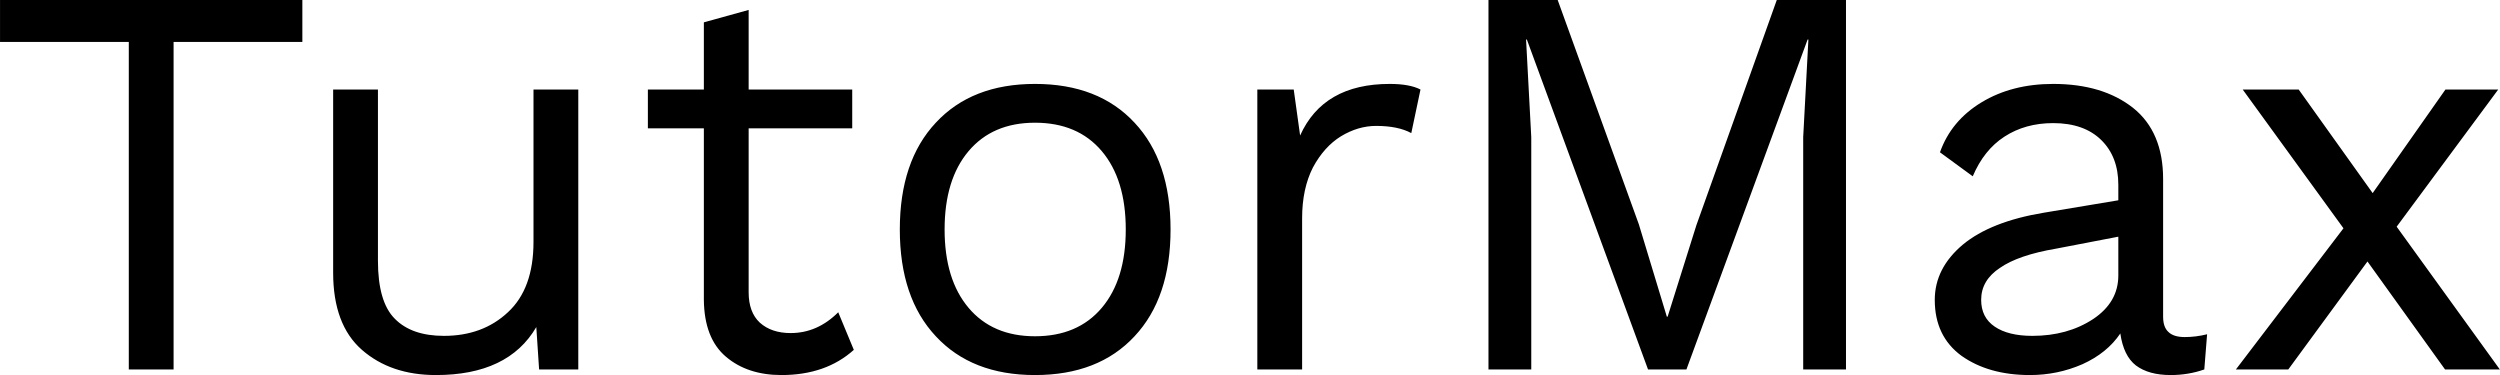 <svg data-v-423bf9ae="" xmlns="http://www.w3.org/2000/svg" viewBox="0 0 399.908 60" class="font"><!----><!----><!----><g data-v-423bf9ae="" id="cc476035-9067-4733-bd51-41d78ffbebe1" fill="black" transform="matrix(6.397,0,0,6.397,-2.874,-24.19)"><path d="M8.01 3.78L8.01 4.83L4.79 4.83L4.79 13.02L3.67 13.02L3.67 4.83L0.45 4.83L0.45 3.78L8.01 3.78ZM13.79 6.02L14.91 6.02L14.91 13.02L13.93 13.02L13.86 11.96L13.86 11.96Q13.16 13.16 11.35 13.16L11.35 13.16L11.35 13.16Q10.22 13.16 9.50 12.53L9.50 12.53L9.50 12.53Q8.78 11.90 8.78 10.60L8.78 10.60L8.78 6.02L9.90 6.02L9.90 10.30L9.90 10.30Q9.90 11.33 10.32 11.75L10.32 11.75L10.32 11.75Q10.74 12.18 11.55 12.18L11.55 12.18L11.55 12.18Q12.52 12.18 13.15 11.59L13.15 11.59L13.15 11.59Q13.79 11.00 13.79 9.83L13.79 9.83L13.79 6.02ZM21.41 11.59L21.80 12.53L21.80 12.53Q21.10 13.16 19.99 13.16L19.99 13.16L19.99 13.16Q19.14 13.16 18.60 12.70L18.60 12.70L18.60 12.70Q18.06 12.24 18.05 11.28L18.05 11.28L18.05 6.99L16.65 6.99L16.65 6.02L18.05 6.02L18.05 4.34L19.17 4.03L19.17 6.02L21.76 6.02L21.76 6.99L19.17 6.99L19.17 11.09L19.17 11.09Q19.17 11.59 19.45 11.85L19.45 11.85L19.45 11.85Q19.74 12.11 20.22 12.11L20.22 12.11L20.22 12.11Q20.89 12.11 21.41 11.59L21.41 11.59ZM26.33 5.88L26.33 5.88Q27.92 5.88 28.82 6.85L28.82 6.85L28.82 6.85Q29.72 7.81 29.72 9.52L29.72 9.52L29.72 9.52Q29.72 11.23 28.82 12.19L28.82 12.19L28.82 12.19Q27.92 13.16 26.33 13.16L26.33 13.16L26.33 13.16Q24.75 13.16 23.85 12.19L23.85 12.19L23.85 12.19Q22.95 11.23 22.95 9.52L22.95 9.52L22.95 9.52Q22.95 7.81 23.85 6.85L23.85 6.85L23.85 6.85Q24.75 5.88 26.33 5.88L26.33 5.88ZM26.33 6.85L26.33 6.85Q25.27 6.85 24.67 7.56L24.67 7.56L24.67 7.56Q24.07 8.27 24.07 9.52L24.07 9.52L24.07 9.52Q24.07 10.77 24.67 11.48L24.67 11.48L24.67 11.48Q25.27 12.19 26.33 12.19L26.33 12.19L26.33 12.19Q27.40 12.19 28 11.48L28 11.48L28 11.48Q28.60 10.77 28.60 9.52L28.60 9.52L28.60 9.52Q28.60 8.27 28 7.56L28 7.56L28 7.56Q27.40 6.85 26.33 6.85L26.33 6.85ZM35.20 5.88L35.20 5.88Q35.70 5.88 35.97 6.02L35.97 6.02L35.74 7.11L35.74 7.11Q35.41 6.93 34.86 6.93L34.86 6.93L34.86 6.93Q34.41 6.93 33.98 7.19L33.98 7.19L33.98 7.19Q33.56 7.45 33.28 7.97L33.28 7.97L33.28 7.97Q33.01 8.50 33.01 9.24L33.01 9.24L33.01 13.02L31.89 13.02L31.89 6.02L32.80 6.02L32.96 7.17L32.96 7.17Q33.54 5.88 35.20 5.88L35.20 5.88ZM46.61 3.78L46.61 13.02L45.54 13.02L45.54 7.21L45.67 4.77L45.65 4.77L42.62 13.02L41.66 13.02L38.63 4.77L38.61 4.77L38.74 7.21L38.74 13.02L37.67 13.02L37.67 3.78L39.40 3.78L41.43 9.39L42.13 11.70L42.15 11.70L42.87 9.41L44.88 3.78L46.61 3.78ZM55.08 12.21L55.08 12.21Q55.36 12.21 55.64 12.14L55.64 12.14L55.57 13.02L55.57 13.02Q55.17 13.16 54.73 13.16L54.73 13.16L54.73 13.16Q54.18 13.16 53.86 12.92L53.86 12.92L53.86 12.92Q53.55 12.68 53.47 12.12L53.47 12.12L53.47 12.12Q53.14 12.61 52.52 12.89L52.52 12.89L52.52 12.89Q51.90 13.16 51.21 13.16L51.21 13.16L51.21 13.16Q50.18 13.16 49.50 12.68L49.50 12.68L49.50 12.68Q48.83 12.19 48.83 11.28L48.83 11.28L48.83 11.28Q48.83 10.49 49.53 9.90L49.53 9.90L49.53 9.90Q50.23 9.32 51.56 9.10L51.56 9.10L53.42 8.79L53.42 8.40L53.42 8.40Q53.42 7.70 52.99 7.28L52.99 7.28L52.99 7.28Q52.56 6.86 51.79 6.86L51.79 6.86L51.79 6.86Q51.09 6.86 50.57 7.20L50.57 7.20L50.57 7.20Q50.06 7.53 49.78 8.19L49.78 8.19L48.96 7.59L48.96 7.59Q49.24 6.80 50.00 6.34L50.00 6.34L50.00 6.34Q50.76 5.88 51.79 5.88L51.79 5.88L51.79 5.88Q53.03 5.88 53.79 6.48L53.79 6.48L53.79 6.48Q54.54 7.08 54.54 8.26L54.54 8.26L54.54 11.70L54.54 11.70Q54.54 11.96 54.67 12.08L54.67 12.08L54.67 12.08Q54.80 12.21 55.08 12.21L55.08 12.21ZM51.27 12.18L51.27 12.18Q52.15 12.18 52.79 11.76L52.79 11.76L52.79 11.76Q53.42 11.34 53.42 10.67L53.42 10.67L53.42 9.70L51.86 10.00L51.86 10.00Q50.92 10.16 50.46 10.48L50.46 10.48L50.46 10.48Q49.99 10.79 49.99 11.28L49.99 11.28L49.99 11.28Q49.99 11.72 50.33 11.95L50.33 11.95L50.33 11.95Q50.67 12.18 51.27 12.18L51.27 12.18ZM62.96 13.02L61.59 13.02L59.65 10.32L57.67 13.02L56.36 13.02L59.05 9.49L56.53 6.02L57.93 6.02L59.78 8.61L61.60 6.02L62.92 6.02L60.38 9.45L62.96 13.02Z"></path></g><!----><!----></svg>